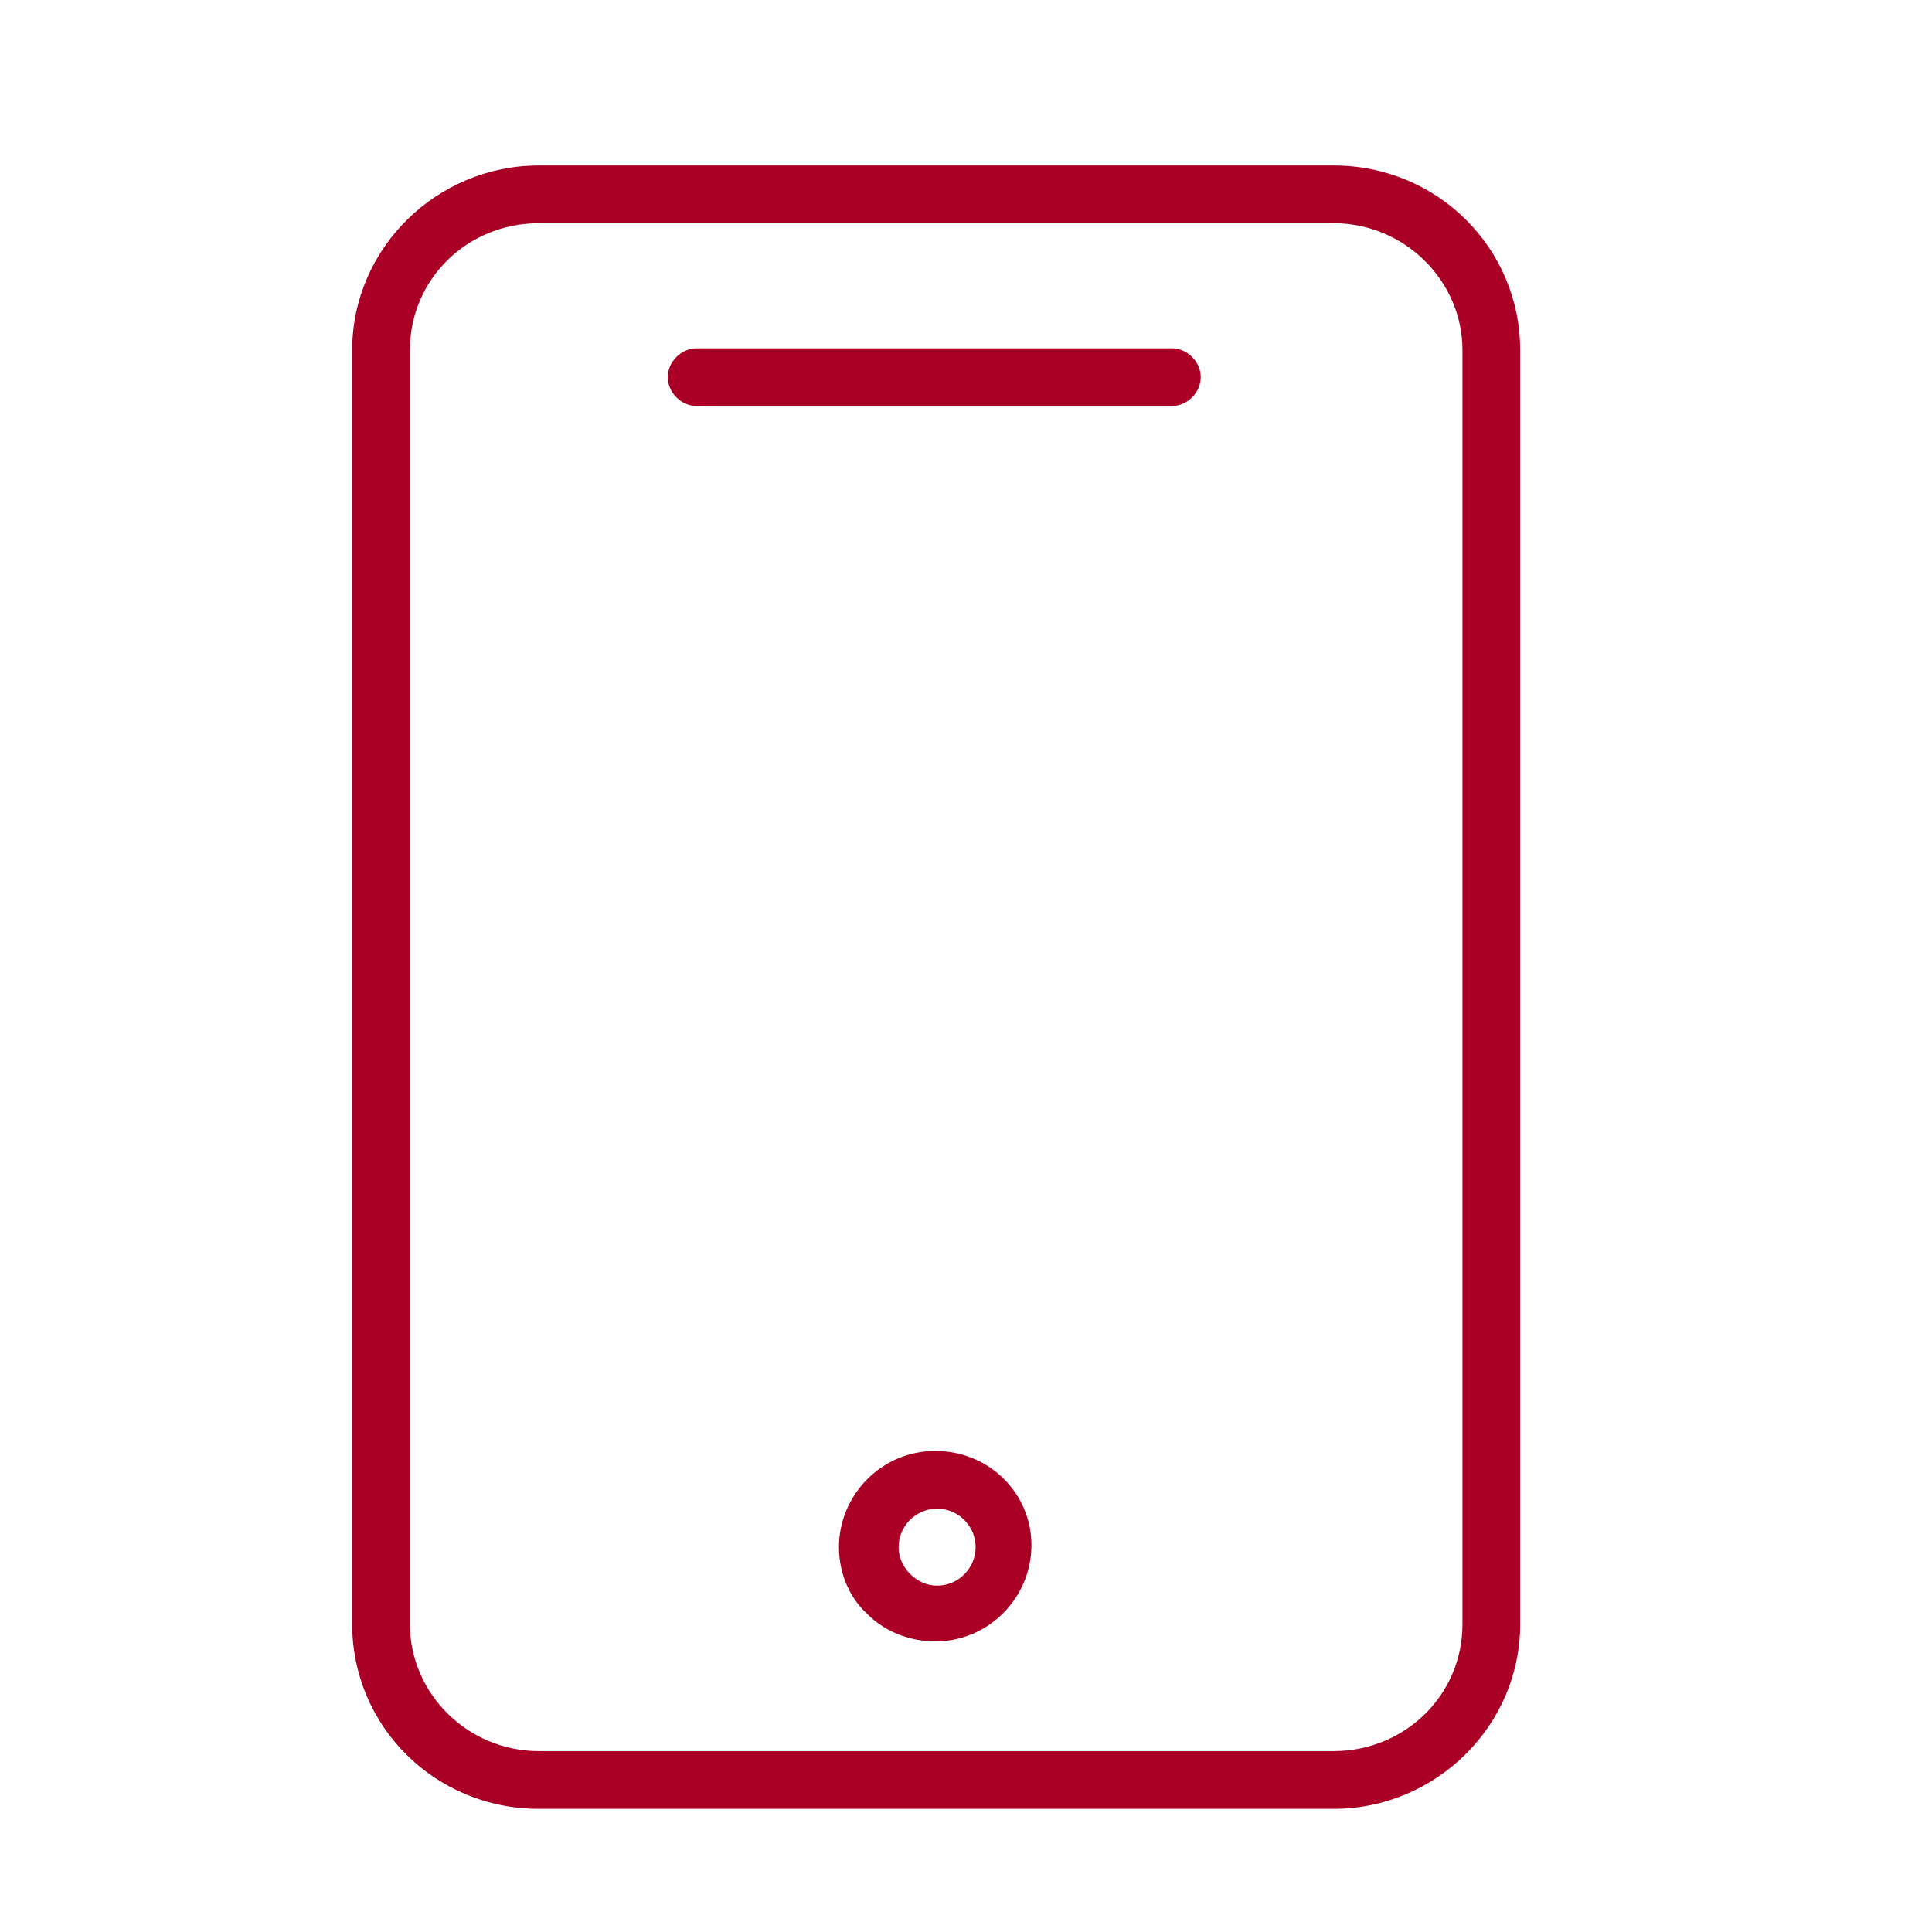 <svg width="32" height="32" viewBox="0 0 32 32" fill="none" xmlns="http://www.w3.org/2000/svg">
<path d="M22.088 2.741H8.924C7.235 2.741 5.833 4.111 5.833 5.801V26.9C5.833 28.59 7.203 29.96 8.924 29.96H22.088C23.777 29.96 25.179 28.59 25.179 26.9V5.801C25.179 4.111 23.809 2.741 22.088 2.741ZM24.223 26.9C24.223 28.08 23.267 29.004 22.088 29.004H8.924C7.745 29.004 6.789 28.048 6.789 26.9V5.801C6.789 4.621 7.745 3.697 8.924 3.697H22.088C23.267 3.697 24.223 4.653 24.223 5.801V26.9Z" fill="#AA0026"/>
<path d="M19.41 5.769H11.538C11.283 5.769 11.06 5.992 11.06 6.247C11.06 6.502 11.283 6.725 11.538 6.725H19.41C19.665 6.725 19.888 6.502 19.888 6.247C19.888 5.992 19.665 5.769 19.41 5.769Z" fill="#AA0026"/>
<path d="M15.49 24.032C14.598 24.032 13.896 24.765 13.896 25.625C13.896 26.04 14.056 26.454 14.374 26.741C14.661 27.028 15.076 27.187 15.49 27.187C16.383 27.187 17.084 26.454 17.084 25.593C17.084 24.733 16.383 24.032 15.49 24.032ZM15.522 26.263C15.363 26.263 15.203 26.199 15.076 26.072C14.948 25.944 14.884 25.785 14.884 25.625C14.884 25.275 15.171 24.988 15.522 24.988C15.873 24.988 16.159 25.275 16.159 25.625C16.159 25.976 15.873 26.263 15.522 26.263Z" fill="#AA0026"/>
</svg>
